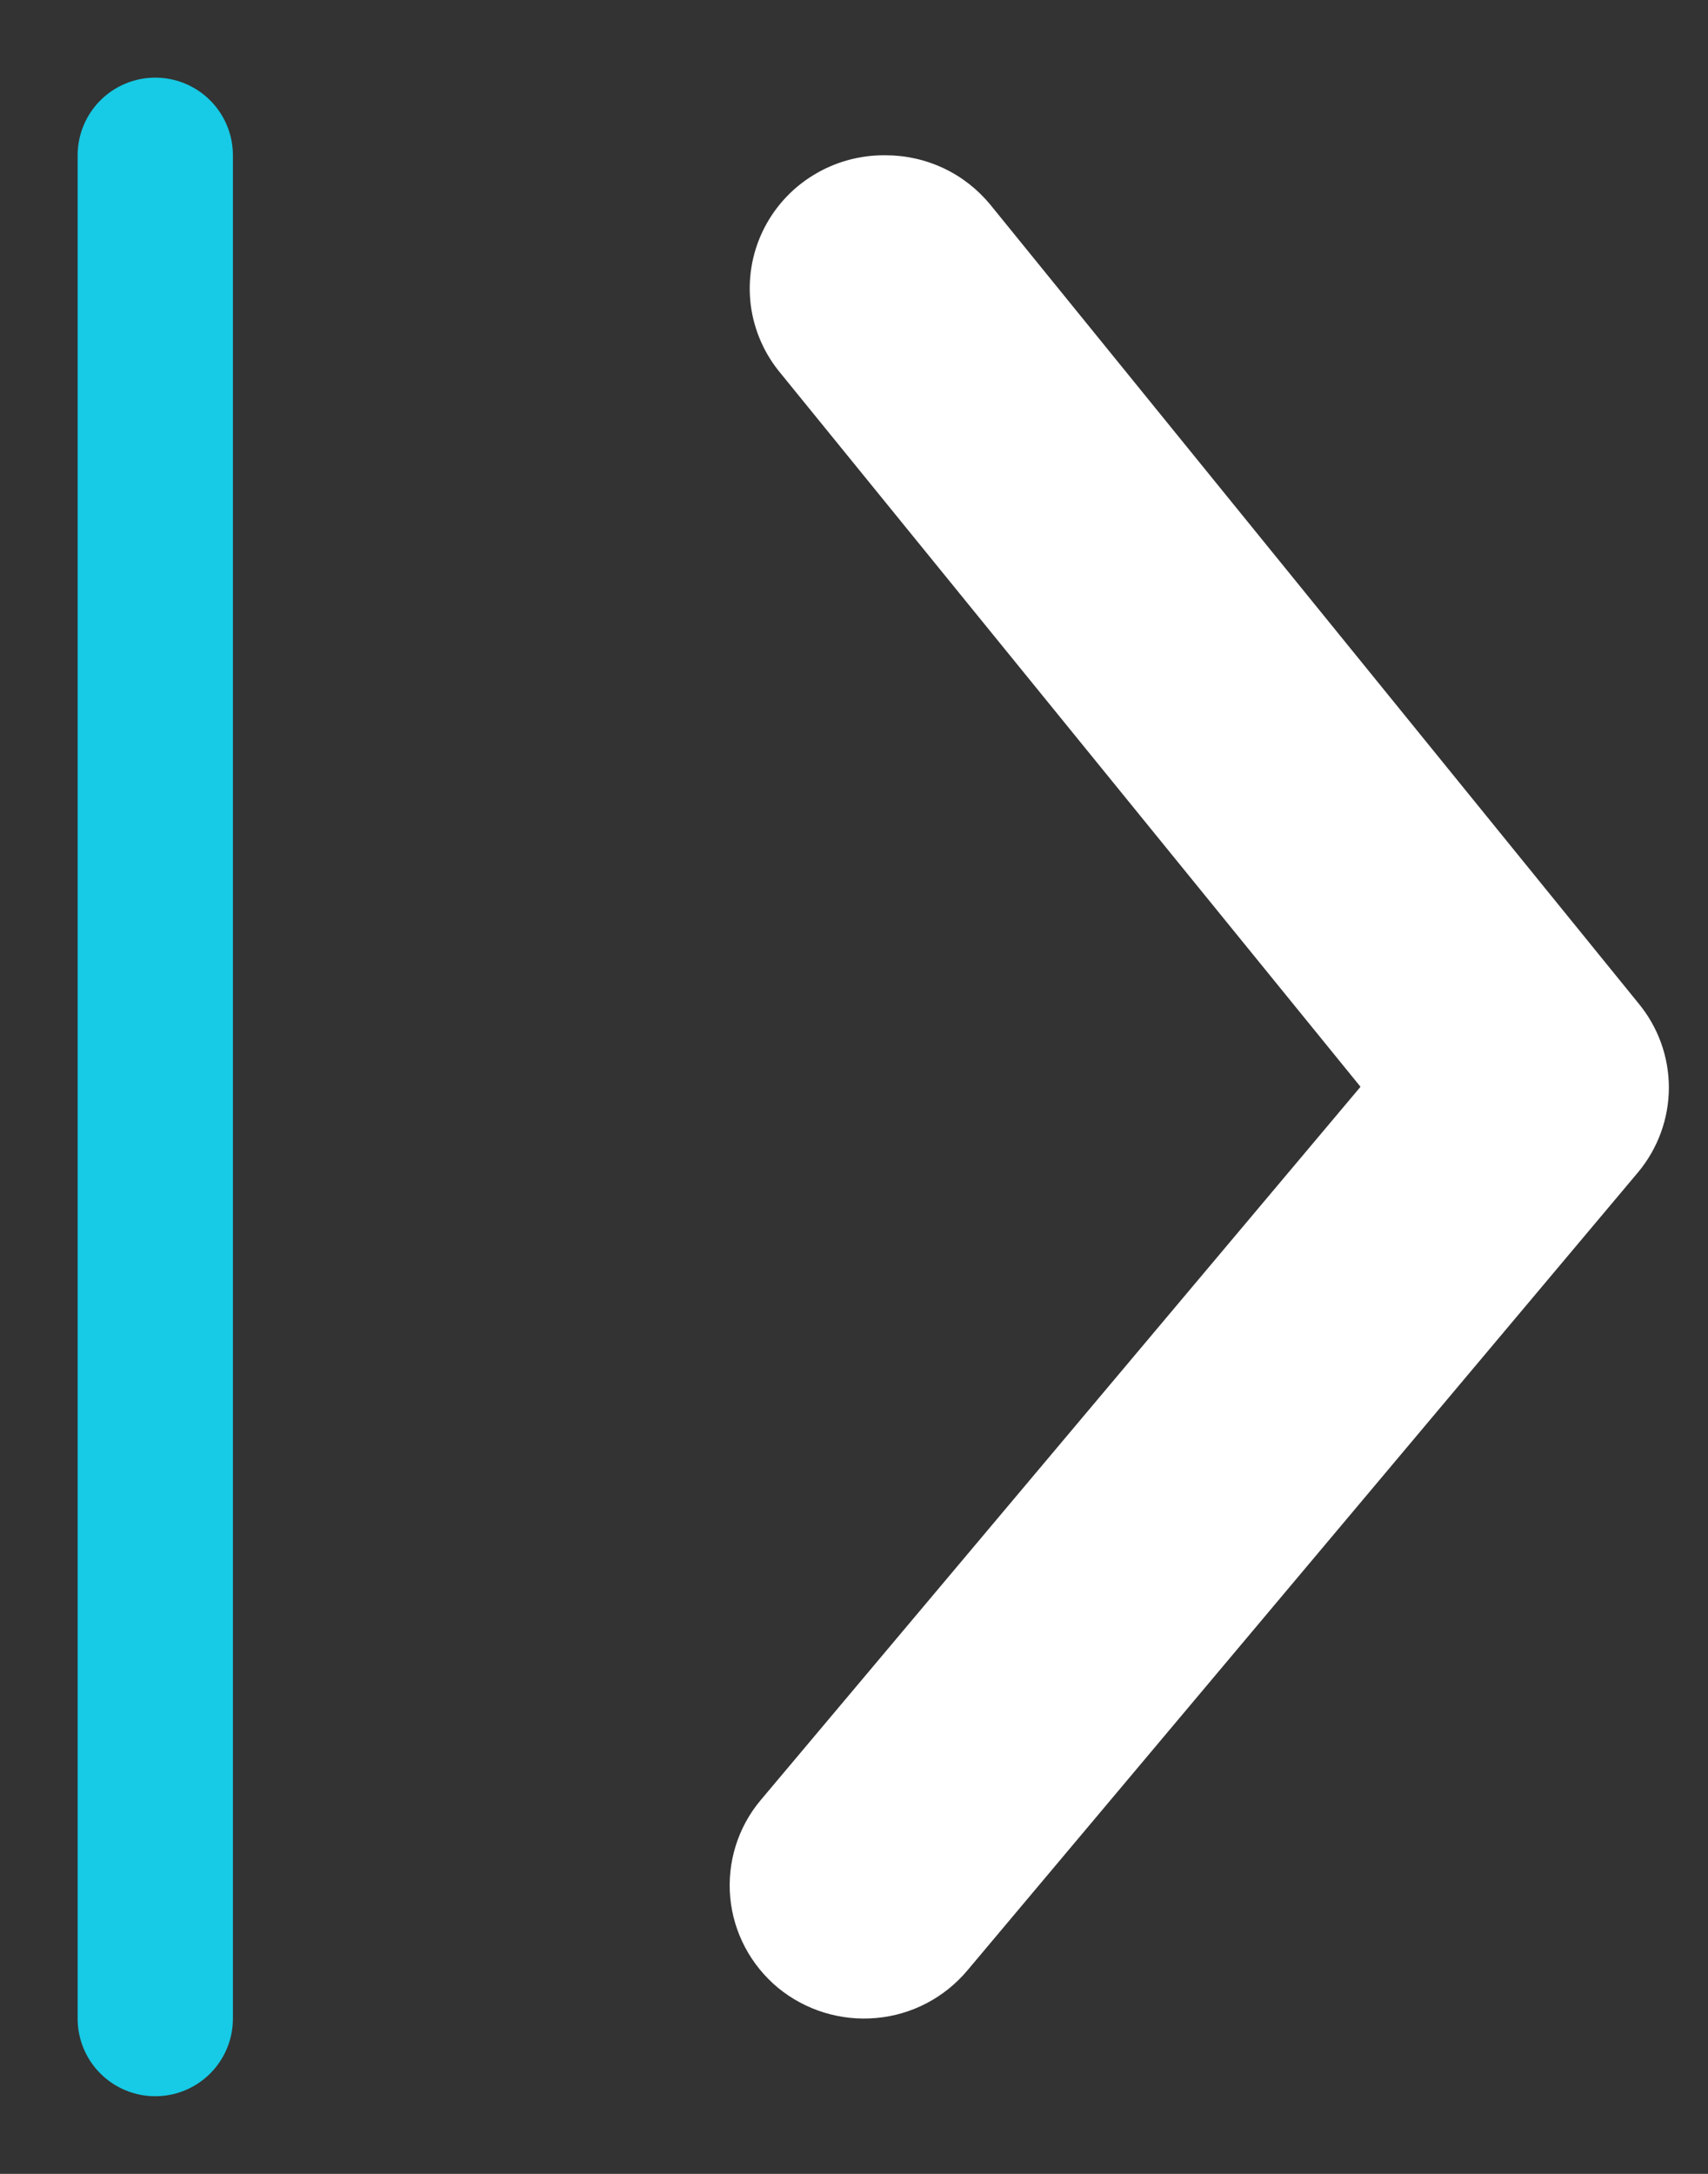 <svg width="11" height="14" viewBox="0 0 11 14" fill="none" xmlns="http://www.w3.org/2000/svg">
<rect x="0" y="0" width="11" height="14" fill="#333333" stroke="none"/>
<path d="M5.703 1C5.832 1 5.959 1.028 6.076 1.083C6.193 1.138 6.295 1.218 6.377 1.317L10.551 6.46C10.678 6.613 10.748 6.805 10.748 7.004C10.748 7.202 10.678 7.395 10.551 7.548L6.23 12.69C6.083 12.865 5.872 12.976 5.644 12.996C5.415 13.017 5.188 12.947 5.011 12.802C4.835 12.656 4.724 12.447 4.703 12.221C4.682 11.994 4.752 11.768 4.899 11.593L8.762 6.999L5.029 2.406C4.923 2.28 4.856 2.127 4.835 1.964C4.815 1.802 4.841 1.637 4.912 1.489C4.983 1.341 5.095 1.216 5.235 1.13C5.375 1.043 5.538 0.998 5.703 1Z" fill="white"/>
<path d="M1 13L1 1" stroke="#17CAE5" stroke-linecap="round"/>
</svg>
